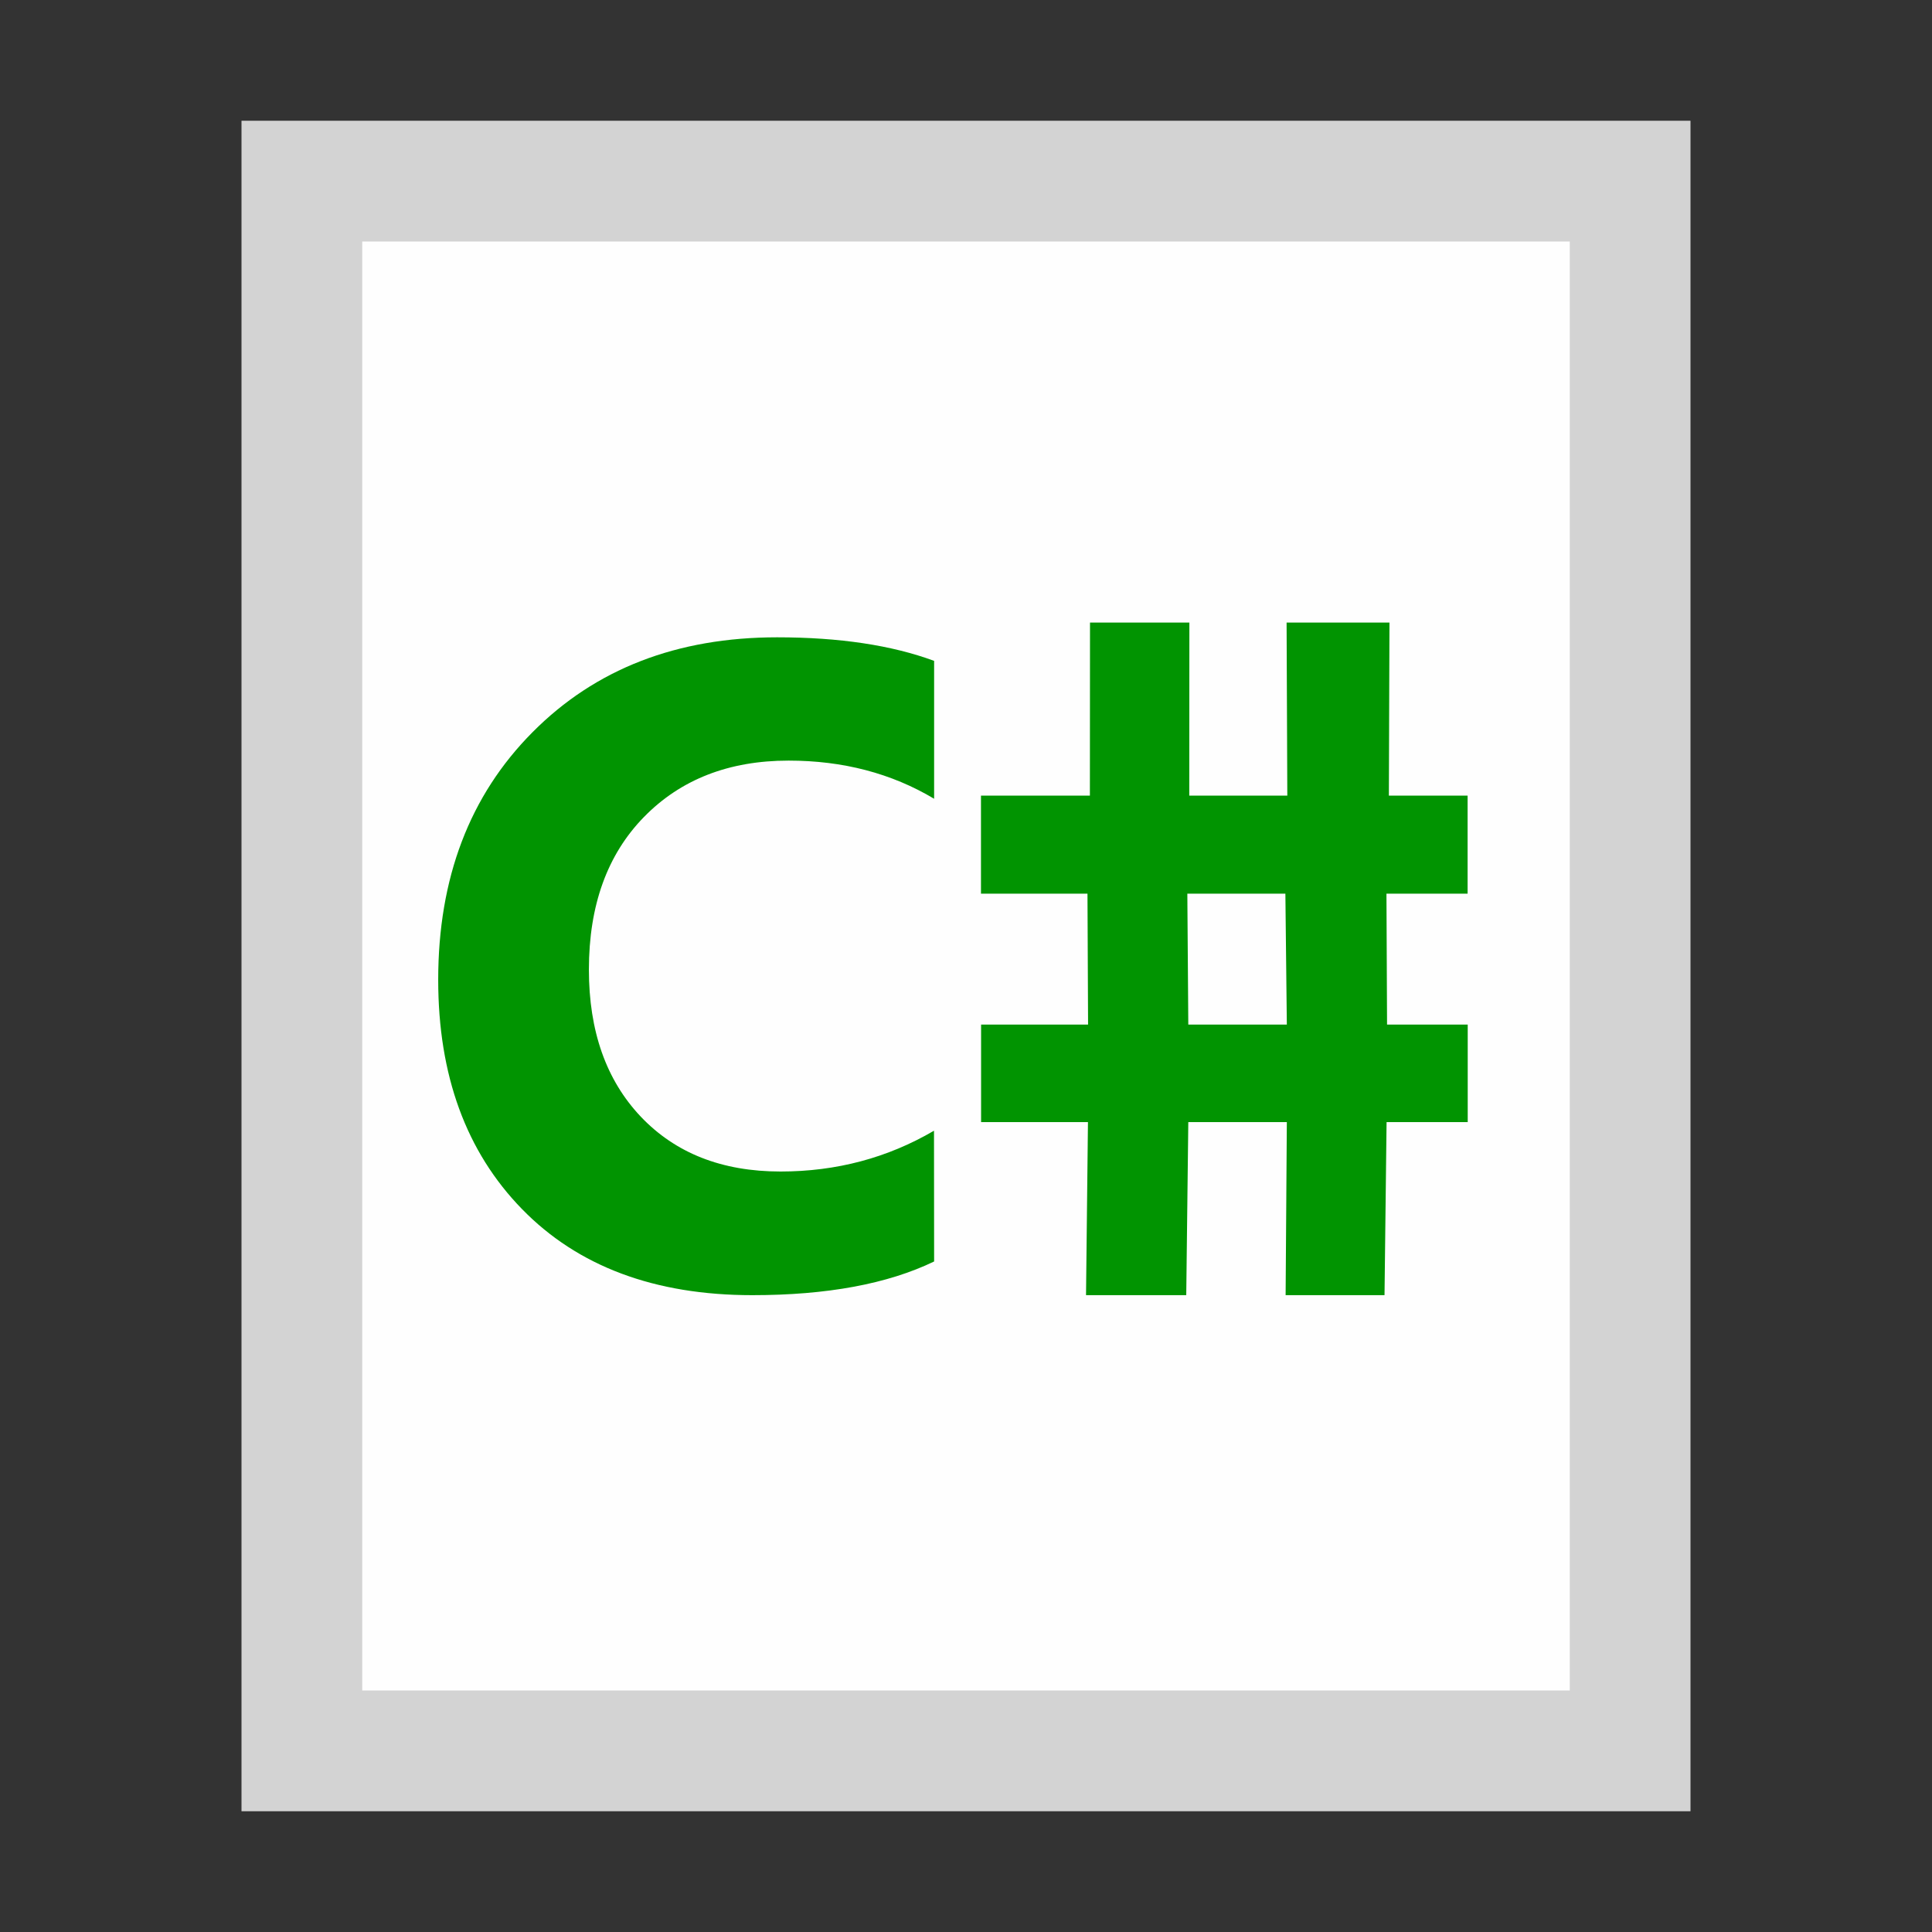 <?xml version="1.0" encoding="UTF-8" standalone="no"?>
<!-- Created with Inkscape (http://www.inkscape.org/) -->

<svg
   xmlns:dc="http://purl.org/dc/elements/1.1/"
   xmlns:cc="http://creativecommons.org/ns#"
   xmlns:rdf="http://www.w3.org/1999/02/22-rdf-syntax-ns#"
   xmlns:svg="http://www.w3.org/2000/svg"
   xmlns="http://www.w3.org/2000/svg"
   xmlns:xlink="http://www.w3.org/1999/xlink"
   xmlns:sodipodi="http://sodipodi.sourceforge.net/DTD/sodipodi-0.dtd"
   xmlns:inkscape="http://www.inkscape.org/namespaces/inkscape"
   width="16"
   height="16"
   id="svg3003"
   version="1.1"
   inkscape:version="0.48.5 r10040"
   sodipodi:docname="app-vs-csharp-16.svg"
   inkscape:export-filename="C:\wamp\www\TESTY\git-hub\system-icons\file-types\app-vs-csharp\app-vs-csharp-16.png"
   inkscape:export-xdpi="90"
   inkscape:export-ydpi="90">
  <rect width="100%" height="100%" fill="#333333" stroke="none"/>
  <defs
     id="defs3005">
    <clipPath
       id="clipPath3008"
       clipPathUnits="userSpaceOnUse">
      <path
         id="path3010"
         d="M 0,4105.95 0,0 l 5477.71,0 0,4105.95 -5477.71,0 z"
         inkscape:connector-curvature="0" />
    </clipPath>
    <linearGradient
       gradientTransform="matrix(1,0,0,-1,-110.82,852.735)"
       gradientUnits="userSpaceOnUse"
       xlink:href="#SVGID_1_"
       id="linearGradient3057"
       y2="108.459"
       x2="464.315"
       y1="532.267"
       x1="464.315" />
    <linearGradient
       gradientTransform="matrix(1,0,0,-1,0.14,777.638)"
       gradientUnits="userSpaceOnUse"
       id="SVGID_1_"
       y2="108.459"
       x2="464.315"
       y1="532.267"
       x1="464.315">
      <stop
         offset="0.15"
         style="stop-color:#2a4f84;stop-opacity:1"
         id="stop13" />
      <stop
         offset="0.388"
         style="stop-color:#294e82;stop-opacity:1"
         id="stop15" />
      <stop
         offset="1"
         style="stop-color:#172e4e;stop-opacity:1"
         id="stop17" />
    </linearGradient>
    <linearGradient
       inkscape:collect="always"
       xlink:href="#SVGID_1_"
       id="linearGradient3073"
       gradientUnits="userSpaceOnUse"
       gradientTransform="matrix(0.013,0,0,-0.034,13.607,68.872)"
       x1="464.315"
       y1="532.267"
       x2="464.315"
       y2="108.459" />
    <linearGradient
       inkscape:collect="always"
       xlink:href="#SVGID_1_"
       id="linearGradient3851"
       gradientUnits="userSpaceOnUse"
       gradientTransform="matrix(0.013,0,0,-0.034,13.607,68.872)"
       x1="464.315"
       y1="532.267"
       x2="464.315"
       y2="108.459" />
    <linearGradient
       gradientTransform="matrix(1,0,0,-1,-110.82,852.735)"
       gradientUnits="userSpaceOnUse"
       xlink:href="#SVGID_1_-1"
       id="linearGradient3057-9"
       y2="108.459"
       x2="464.315"
       y1="532.267"
       x1="464.315" />
    <linearGradient
       gradientTransform="matrix(1,0,0,-1,0.14,777.638)"
       gradientUnits="userSpaceOnUse"
       id="SVGID_1_-1"
       y2="108.459"
       x2="464.315"
       y1="532.267"
       x1="464.315">
      <stop
         offset="0.15"
         style="stop-color:#2a4f84;stop-opacity:1"
         id="stop13-7" />
      <stop
         offset="0.388"
         style="stop-color:#294e82;stop-opacity:1"
         id="stop15-4" />
      <stop
         offset="1"
         style="stop-color:#172e4e;stop-opacity:1"
         id="stop17-0" />
    </linearGradient>
    <linearGradient
       inkscape:collect="always"
       xlink:href="#SVGID_1_-1"
       id="linearGradient3059"
       gradientUnits="userSpaceOnUse"
       gradientTransform="matrix(0.009,0,0,-0.023,4.009,63.469)"
       x1="464.315"
       y1="532.267"
       x2="464.315"
       y2="108.459" />
    <linearGradient
       inkscape:collect="always"
       xlink:href="#SVGID_1_"
       id="linearGradient3835"
       x1="11"
       y1="51"
       x2="11"
       y2="61"
       gradientUnits="userSpaceOnUse" />
    <linearGradient
       inkscape:collect="always"
       xlink:href="#SVGID_1_"
       id="linearGradient3843"
       x1="5"
       y1="51"
       x2="5"
       y2="61"
       gradientUnits="userSpaceOnUse" />
    <linearGradient
       inkscape:collect="always"
       xlink:href="#SVGID_1_"
       id="linearGradient3877"
       x1="8"
       y1="51"
       x2="8"
       y2="61"
       gradientUnits="userSpaceOnUse" />
    <clipPath
       id="clipPath3008-4"
       clipPathUnits="userSpaceOnUse">
      <path
         id="path3010-0"
         d="M 0,4105.95 0,0 l 5477.71,0 0,4105.95 -5477.71,0 z" />
    </clipPath>
    <linearGradient
       gradientTransform="matrix(1,0,0,-1,-110.82,852.735)"
       gradientUnits="userSpaceOnUse"
       xlink:href="#SVGID_1_-4"
       id="linearGradient3057-9-1"
       y2="108.459"
       x2="464.315"
       y1="532.267"
       x1="464.315" />
    <linearGradient
       gradientTransform="matrix(1,0,0,-1,0.14,777.638)"
       gradientUnits="userSpaceOnUse"
       id="SVGID_1_-4"
       y2="108.459"
       x2="464.315"
       y1="532.267"
       x1="464.315">
      <stop
         offset="0.15"
         style="stop-color:#2a4f84;stop-opacity:1"
         id="stop13-8" />
      <stop
         offset="0.388"
         style="stop-color:#294e82;stop-opacity:1"
         id="stop15-8" />
      <stop
         offset="1"
         style="stop-color:#172e4e;stop-opacity:1"
         id="stop17-2" />
    </linearGradient>
    <linearGradient
       x1="464.315"
       y1="532.267"
       x2="464.315"
       y2="108.459"
       id="SVGID_1_-8"
       gradientUnits="userSpaceOnUse"
       gradientTransform="matrix(1,0,0,-1,0.14,777.638)">
      <stop
         id="stop13-82"
         style="stop-color:#2a4f84;stop-opacity:1"
         offset="0.15" />
      <stop
         id="stop15-45"
         style="stop-color:#294e82;stop-opacity:1"
         offset="0.388" />
      <stop
         id="stop17-5"
         style="stop-color:#172e4e;stop-opacity:1"
         offset="1" />
    </linearGradient>
    <linearGradient
       x1="464.315"
       y1="532.267"
       x2="464.315"
       y2="108.459"
       id="linearGradient3057-4"
       xlink:href="#SVGID_1_-8"
       gradientUnits="userSpaceOnUse"
       gradientTransform="matrix(1,0,0,-1,-110.82,852.735)" />
    <clipPath
       clipPathUnits="userSpaceOnUse"
       id="clipPath3008-40">
      <path
         inkscape:connector-curvature="0"
         d="M 0,4105.95 0,0 l 5477.71,0 0,4105.95 -5477.71,0 z"
         id="path3010-9" />
    </clipPath>
  </defs>
  <sodipodi:namedview
     id="base"
     pagecolor="#ffffff"
     bordercolor="#666666"
     borderopacity="1.0"
     inkscape:pageopacity="0.0"
     inkscape:pageshadow="2"
     inkscape:zoom="62.225396"
     inkscape:cx="5.7052026"
     inkscape:cy="8.4662741"
     inkscape:current-layer="layer1"
     showgrid="true"
     inkscape:document-units="px"
     inkscape:grid-bbox="true"
     showguides="true"
     inkscape:guide-bbox="true"
     inkscape:window-width="1920"
     inkscape:window-height="1028"
     inkscape:window-x="1592"
     inkscape:window-y="-8"
     inkscape:window-maximized="1">
    <inkscape:grid
       type="xygrid"
       id="grid3011"
       empspacing="4"
       visible="true"
       enabled="true"
       snapvisiblegridlinesonly="true" />
    <sodipodi:guide
       orientation="1,0"
       position="1,3"
       id="guide3013" />
    <sodipodi:guide
       orientation="0,1"
       position="184,496"
       id="guide3015" />
    <sodipodi:guide
       orientation="0,1"
       position="5,1"
       id="guide3017" />
    <sodipodi:guide
       orientation="1,0"
       position="496,248"
       id="guide3019" />
    <sodipodi:guide
       orientation="1,0"
       position="56,96"
       id="guide3104" />
    <sodipodi:guide
       orientation="0,1"
       position="64,56"
       id="guide3106" />
    <sodipodi:guide
       orientation="1,0"
       position="15,3"
       id="guide3018" />
    <sodipodi:guide
       orientation="0,1"
       position="7,15"
       id="guide3020" />
  </sodipodi:namedview>
  <g
     id="layer1"
     inkscape:label="Layer 1"
     inkscape:groupmode="layer"
     transform="translate(0,-48)">
    <path
       style="fill:#d3d3d3;fill-opacity:1;fill-rule:nonzero;stroke:none"
       d="m 2,49 12,0 0,14 -12,0 z"
       id="rect3021"
       inkscape:connector-curvature="0" />
    <path
       style="fill:#fefefe;fill-opacity:1;fill-rule:nonzero;stroke:none"
       d="m 3,50 10,0 0,12 -10,0 z"
       id="rect3791"
       inkscape:connector-curvature="0"
       sodipodi:nodetypes="ccccc" />
    <g
       style="font-size:7.523px;font-style:normal;font-variant:normal;font-weight:bold;font-stretch:normal;line-height:125%;letter-spacing:0px;word-spacing:0px;fill:#019401;fill-opacity:1;stroke:none;font-family:Segoe UI;-inkscape-font-specification:Segoe UI Bold"
       id="text3181">
      <path
         d="m 7.736,58.447 c -0.385,0.186 -0.887,0.279 -1.506,0.279 -0.808,0 -1.444,-0.238 -1.907,-0.713 -0.463,-0.475 -0.694,-1.108 -0.694,-1.899 -3e-7,-0.842 0.26,-1.526 0.781,-2.05 0.52,-0.524 1.196,-0.786 2.026,-0.786 0.514,5e-6 0.948,0.065 1.3,0.195 l 0,1.142 C 7.383,54.404 6.981,54.299 6.531,54.299 c -0.495,5e-6 -0.894,0.156 -1.198,0.467 -0.304,0.311 -0.456,0.732 -0.456,1.264 -1.5e-6,0.509 0.143,0.915 0.43,1.218 0.287,0.302 0.672,0.454 1.157,0.454 0.463,10e-7 0.887,-0.113 1.271,-0.338 z"
         style=""
         id="path3958" />
      <path
         d="m 9.01,57.293 -0.885,0 0,-0.808 0.886,0 -0.005,-1.084 -0.882,0 0,-0.812 0.902,0 9.384e-4,-1.433 0.823,0 -9.383e-4,1.433 0.812,0 -0.006,-1.433 0.852,0 -0.005,1.433 0.652,0 0,0.812 -0.672,0 0.005,1.084 0.668,0 0,0.808 -0.672,0 -0.017,1.433 -0.819,0 0.01,-1.433 -0.816,0 -0.017,1.433 -0.83,0 z m 0.823,-1.892 0.008,1.084 0.816,0 -0.012,-1.084 z"
         style="font-style:normal;font-variant:normal;font-weight:bold;font-stretch:normal;font-family:Arial;-inkscape-font-specification:Arial Bold"
         id="path3960"
         inkscape:connector-curvature="0"
         sodipodi:nodetypes="cccccccccccccccccccccccccccccccccc" />
    </g>
  </g>
</svg>

